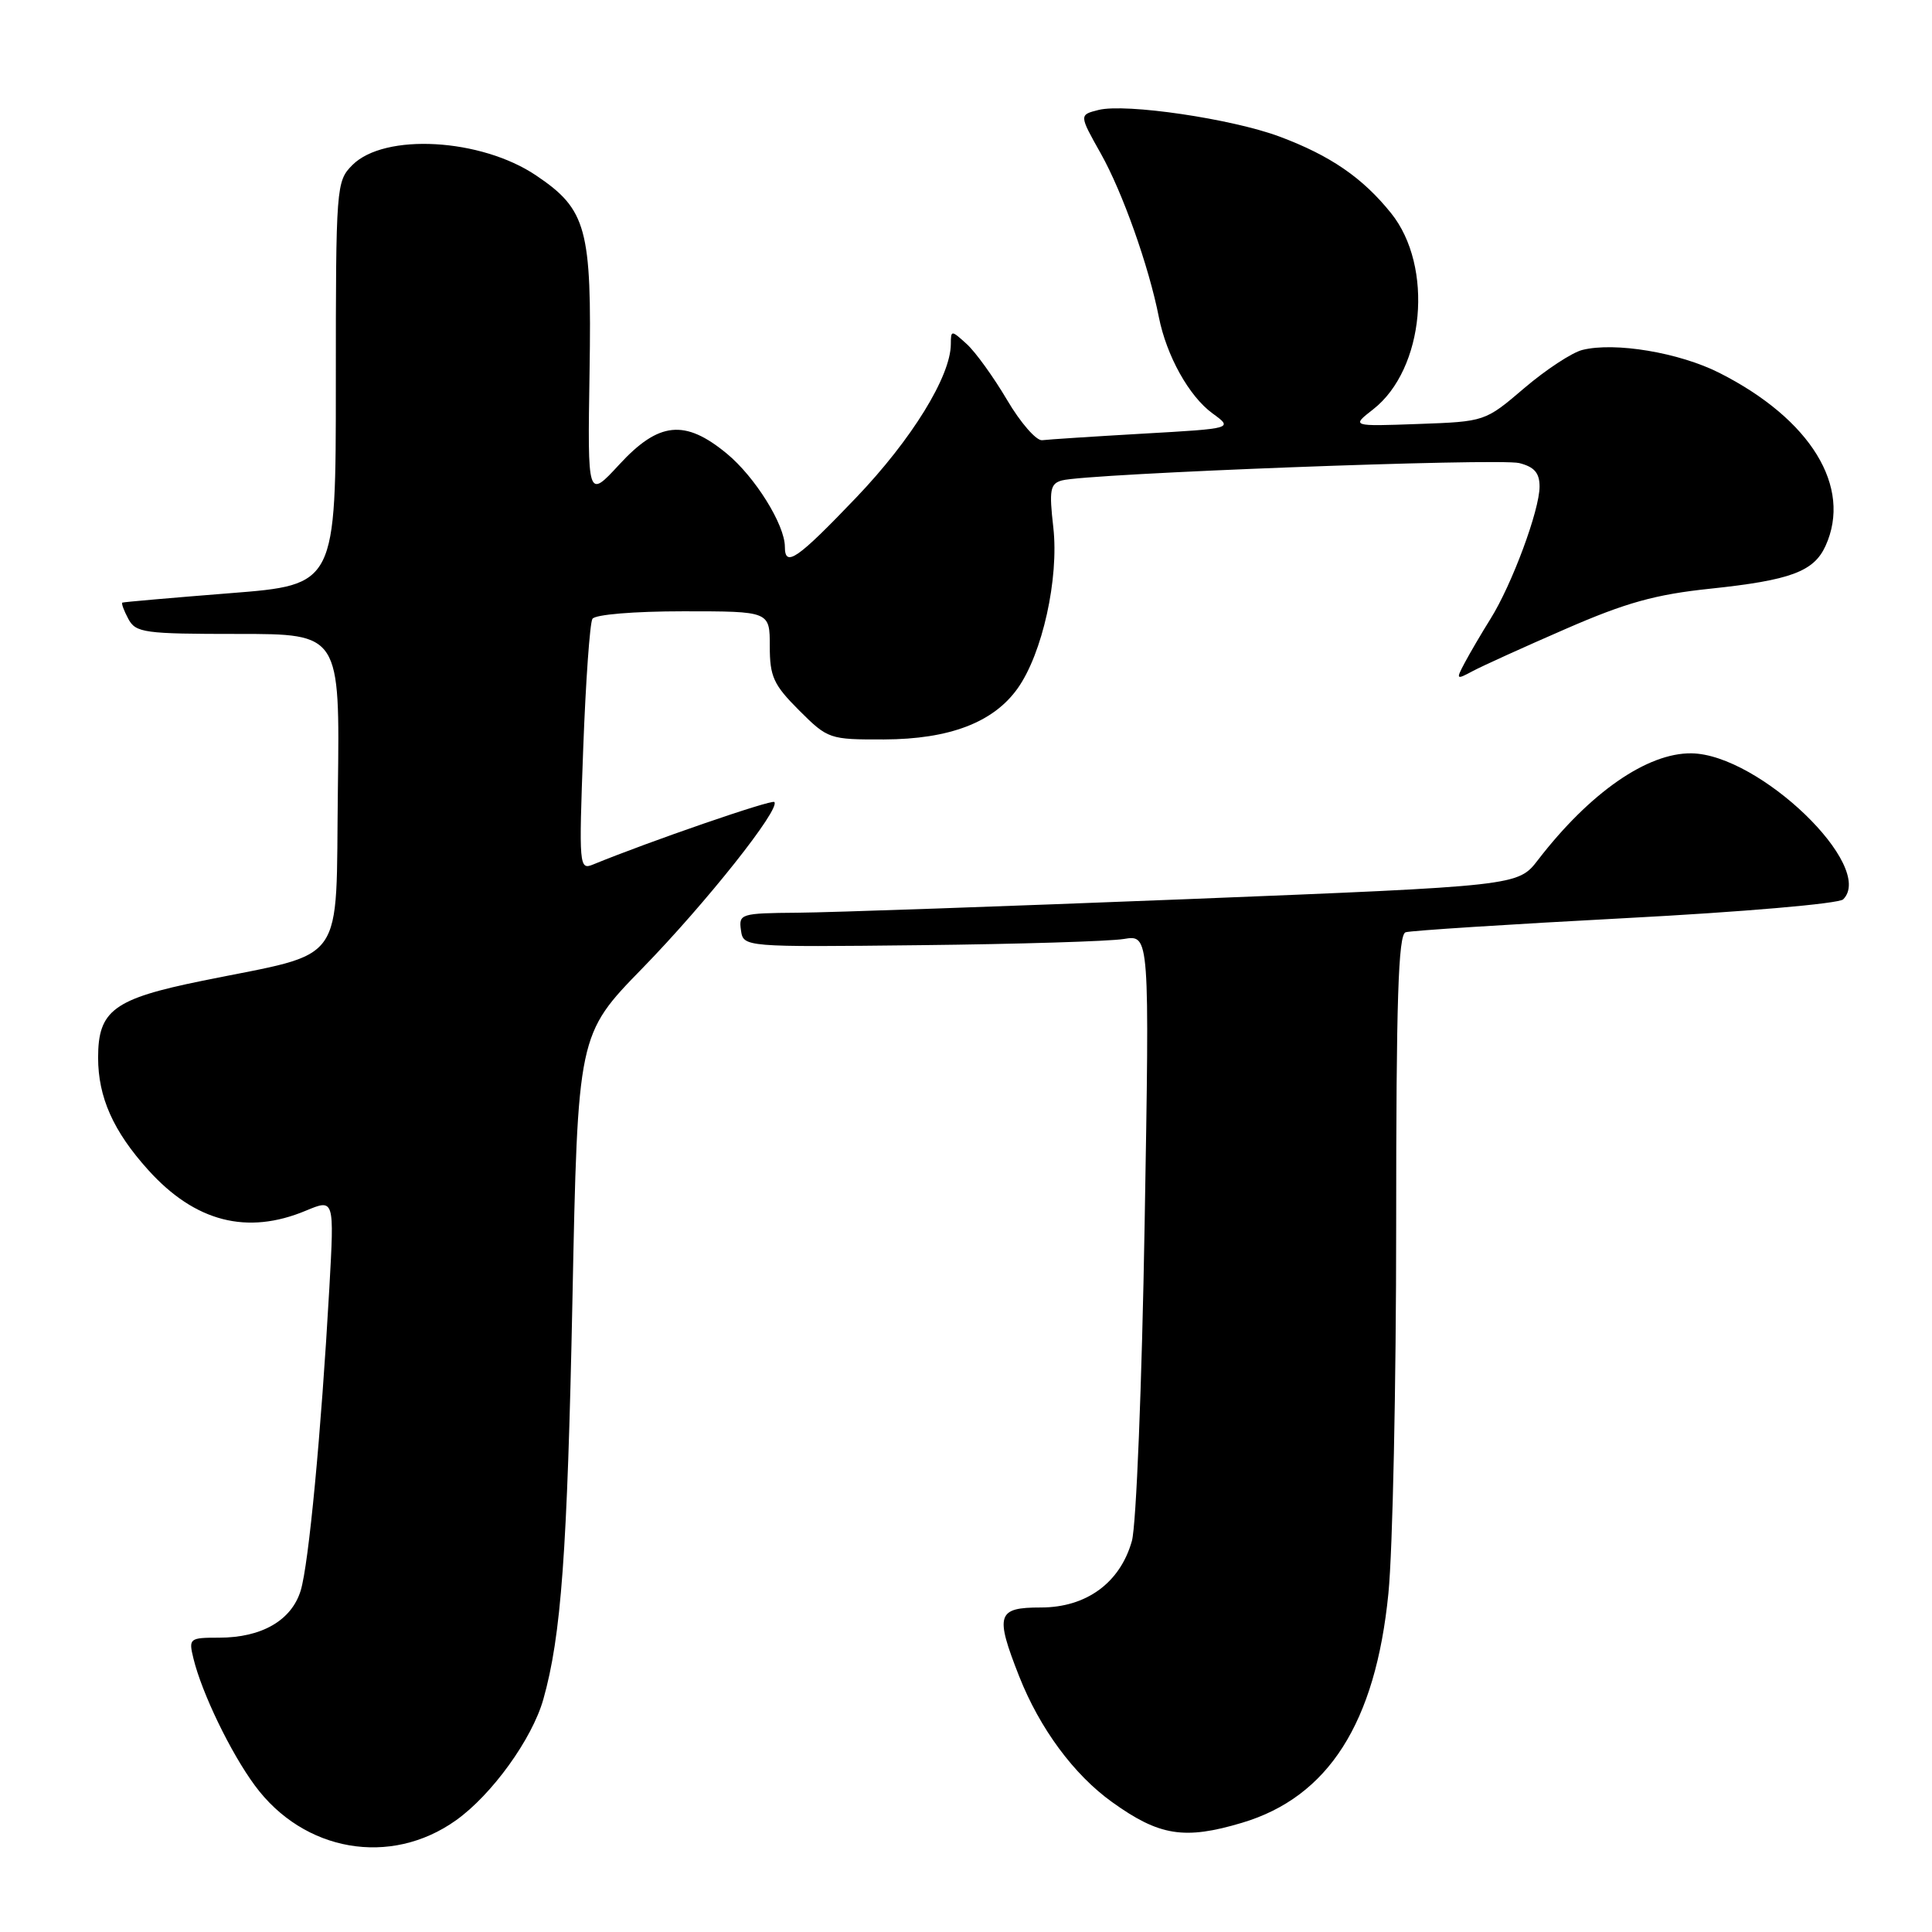 <?xml version="1.0" encoding="UTF-8" standalone="no"?>
<!DOCTYPE svg PUBLIC "-//W3C//DTD SVG 1.1//EN" "http://www.w3.org/Graphics/SVG/1.1/DTD/svg11.dtd" >
<svg xmlns="http://www.w3.org/2000/svg" xmlns:xlink="http://www.w3.org/1999/xlink" version="1.1" viewBox="0 0 256 256">
 <g >
 <path fill="currentColor"
d=" M 60.42 241.20 C 65.17 237.82 70.50 230.44 71.99 225.18 C 74.36 216.80 75.17 205.71 75.85 172.29 C 76.56 137.08 76.56 137.08 85.13 128.29 C 93.55 119.65 103.48 107.14 102.60 106.27 C 102.24 105.91 86.02 111.50 78.59 114.55 C 76.74 115.31 76.70 114.81 77.28 99.17 C 77.61 90.28 78.16 82.55 78.50 82.00 C 78.85 81.43 84.01 81.00 90.56 81.00 C 102.00 81.00 102.00 81.00 102.00 85.62 C 102.00 89.65 102.49 90.73 105.88 94.12 C 109.70 97.93 109.90 98.00 117.13 97.98 C 125.81 97.95 131.63 95.73 134.84 91.22 C 138.12 86.61 140.33 76.65 139.57 69.89 C 139.00 64.91 139.15 64.09 140.71 63.66 C 143.97 62.75 198.58 60.68 201.31 61.36 C 203.31 61.87 204.00 62.66 204.00 64.48 C 204.00 67.59 200.35 77.45 197.50 82.00 C 196.30 83.92 194.76 86.55 194.08 87.83 C 192.90 90.05 192.95 90.10 195.13 88.93 C 196.38 88.26 201.93 85.74 207.45 83.34 C 215.45 79.85 219.37 78.76 226.67 78.00 C 237.25 76.88 240.34 75.74 241.89 72.34 C 245.45 64.53 239.95 55.55 227.83 49.41 C 222.51 46.72 213.98 45.29 209.67 46.37 C 208.30 46.71 204.83 48.99 201.97 51.43 C 196.78 55.86 196.78 55.86 187.92 56.18 C 179.05 56.50 179.05 56.50 181.95 54.24 C 188.76 48.92 190.01 35.30 184.32 28.24 C 180.55 23.55 176.29 20.62 169.55 18.10 C 163.23 15.74 149.17 13.67 145.56 14.57 C 142.98 15.22 142.98 15.22 145.87 20.36 C 148.74 25.46 152.23 35.29 153.55 42.00 C 154.57 47.15 157.55 52.51 160.67 54.78 C 163.41 56.78 163.41 56.78 151.46 57.46 C 144.88 57.84 138.87 58.23 138.09 58.33 C 137.32 58.42 135.22 56.02 133.44 52.99 C 131.65 49.96 129.25 46.63 128.10 45.59 C 126.04 43.72 126.00 43.72 125.99 45.60 C 125.97 49.86 120.81 58.23 113.45 65.93 C 105.63 74.11 104.00 75.24 104.00 72.46 C 104.00 69.53 100.04 63.18 96.30 60.10 C 90.75 55.52 87.29 55.87 82.05 61.56 C 77.85 66.11 77.85 66.11 78.12 49.23 C 78.42 30.27 77.74 27.76 71.04 23.25 C 63.73 18.32 50.95 17.60 46.69 21.87 C 44.55 24.03 44.50 24.63 44.50 50.79 C 44.50 77.50 44.50 77.50 30.50 78.60 C 22.80 79.21 16.37 79.77 16.21 79.85 C 16.06 79.93 16.41 80.90 17.00 82.00 C 17.99 83.85 19.09 84.00 31.56 84.00 C 45.04 84.00 45.04 84.00 44.77 104.65 C 44.46 128.40 46.15 126.01 26.81 129.96 C 15.06 132.35 13.00 133.87 13.00 140.14 C 13.00 145.39 15.01 149.90 19.65 155.04 C 25.84 161.90 32.74 163.68 40.53 160.42 C 44.30 158.85 44.30 158.85 43.64 170.67 C 42.55 189.96 40.91 207.27 39.84 210.77 C 38.62 214.72 34.67 217.00 29.03 217.00 C 25.10 217.00 24.98 217.09 25.63 219.75 C 26.74 224.33 30.57 232.26 33.77 236.59 C 40.25 245.39 51.75 247.38 60.42 241.20 Z  M 164.57 241.53 C 176.01 238.12 182.27 228.31 183.97 211.14 C 184.54 205.45 185.00 183.50 185.00 162.36 C 185.00 132.50 185.28 123.85 186.25 123.53 C 186.94 123.31 200.03 122.47 215.35 121.66 C 230.94 120.84 243.66 119.74 244.23 119.17 C 248.57 114.83 233.12 99.95 224.13 99.82 C 218.27 99.74 210.65 105.04 203.79 113.95 C 201.14 117.39 201.14 117.39 157.32 119.14 C 133.22 120.09 109.98 120.91 105.68 120.94 C 98.16 121.00 97.87 121.09 98.18 123.25 C 98.50 125.50 98.50 125.50 122.00 125.24 C 134.93 125.10 147.04 124.73 148.91 124.42 C 152.33 123.85 152.33 123.85 151.67 162.17 C 151.31 183.41 150.56 202.14 149.98 204.19 C 148.42 209.73 143.95 213.00 137.92 213.00 C 132.11 213.00 131.82 213.92 135.04 222.11 C 137.77 229.03 142.29 235.15 147.35 238.78 C 153.61 243.28 156.94 243.81 164.57 241.53 Z "/>
</g>
</svg>